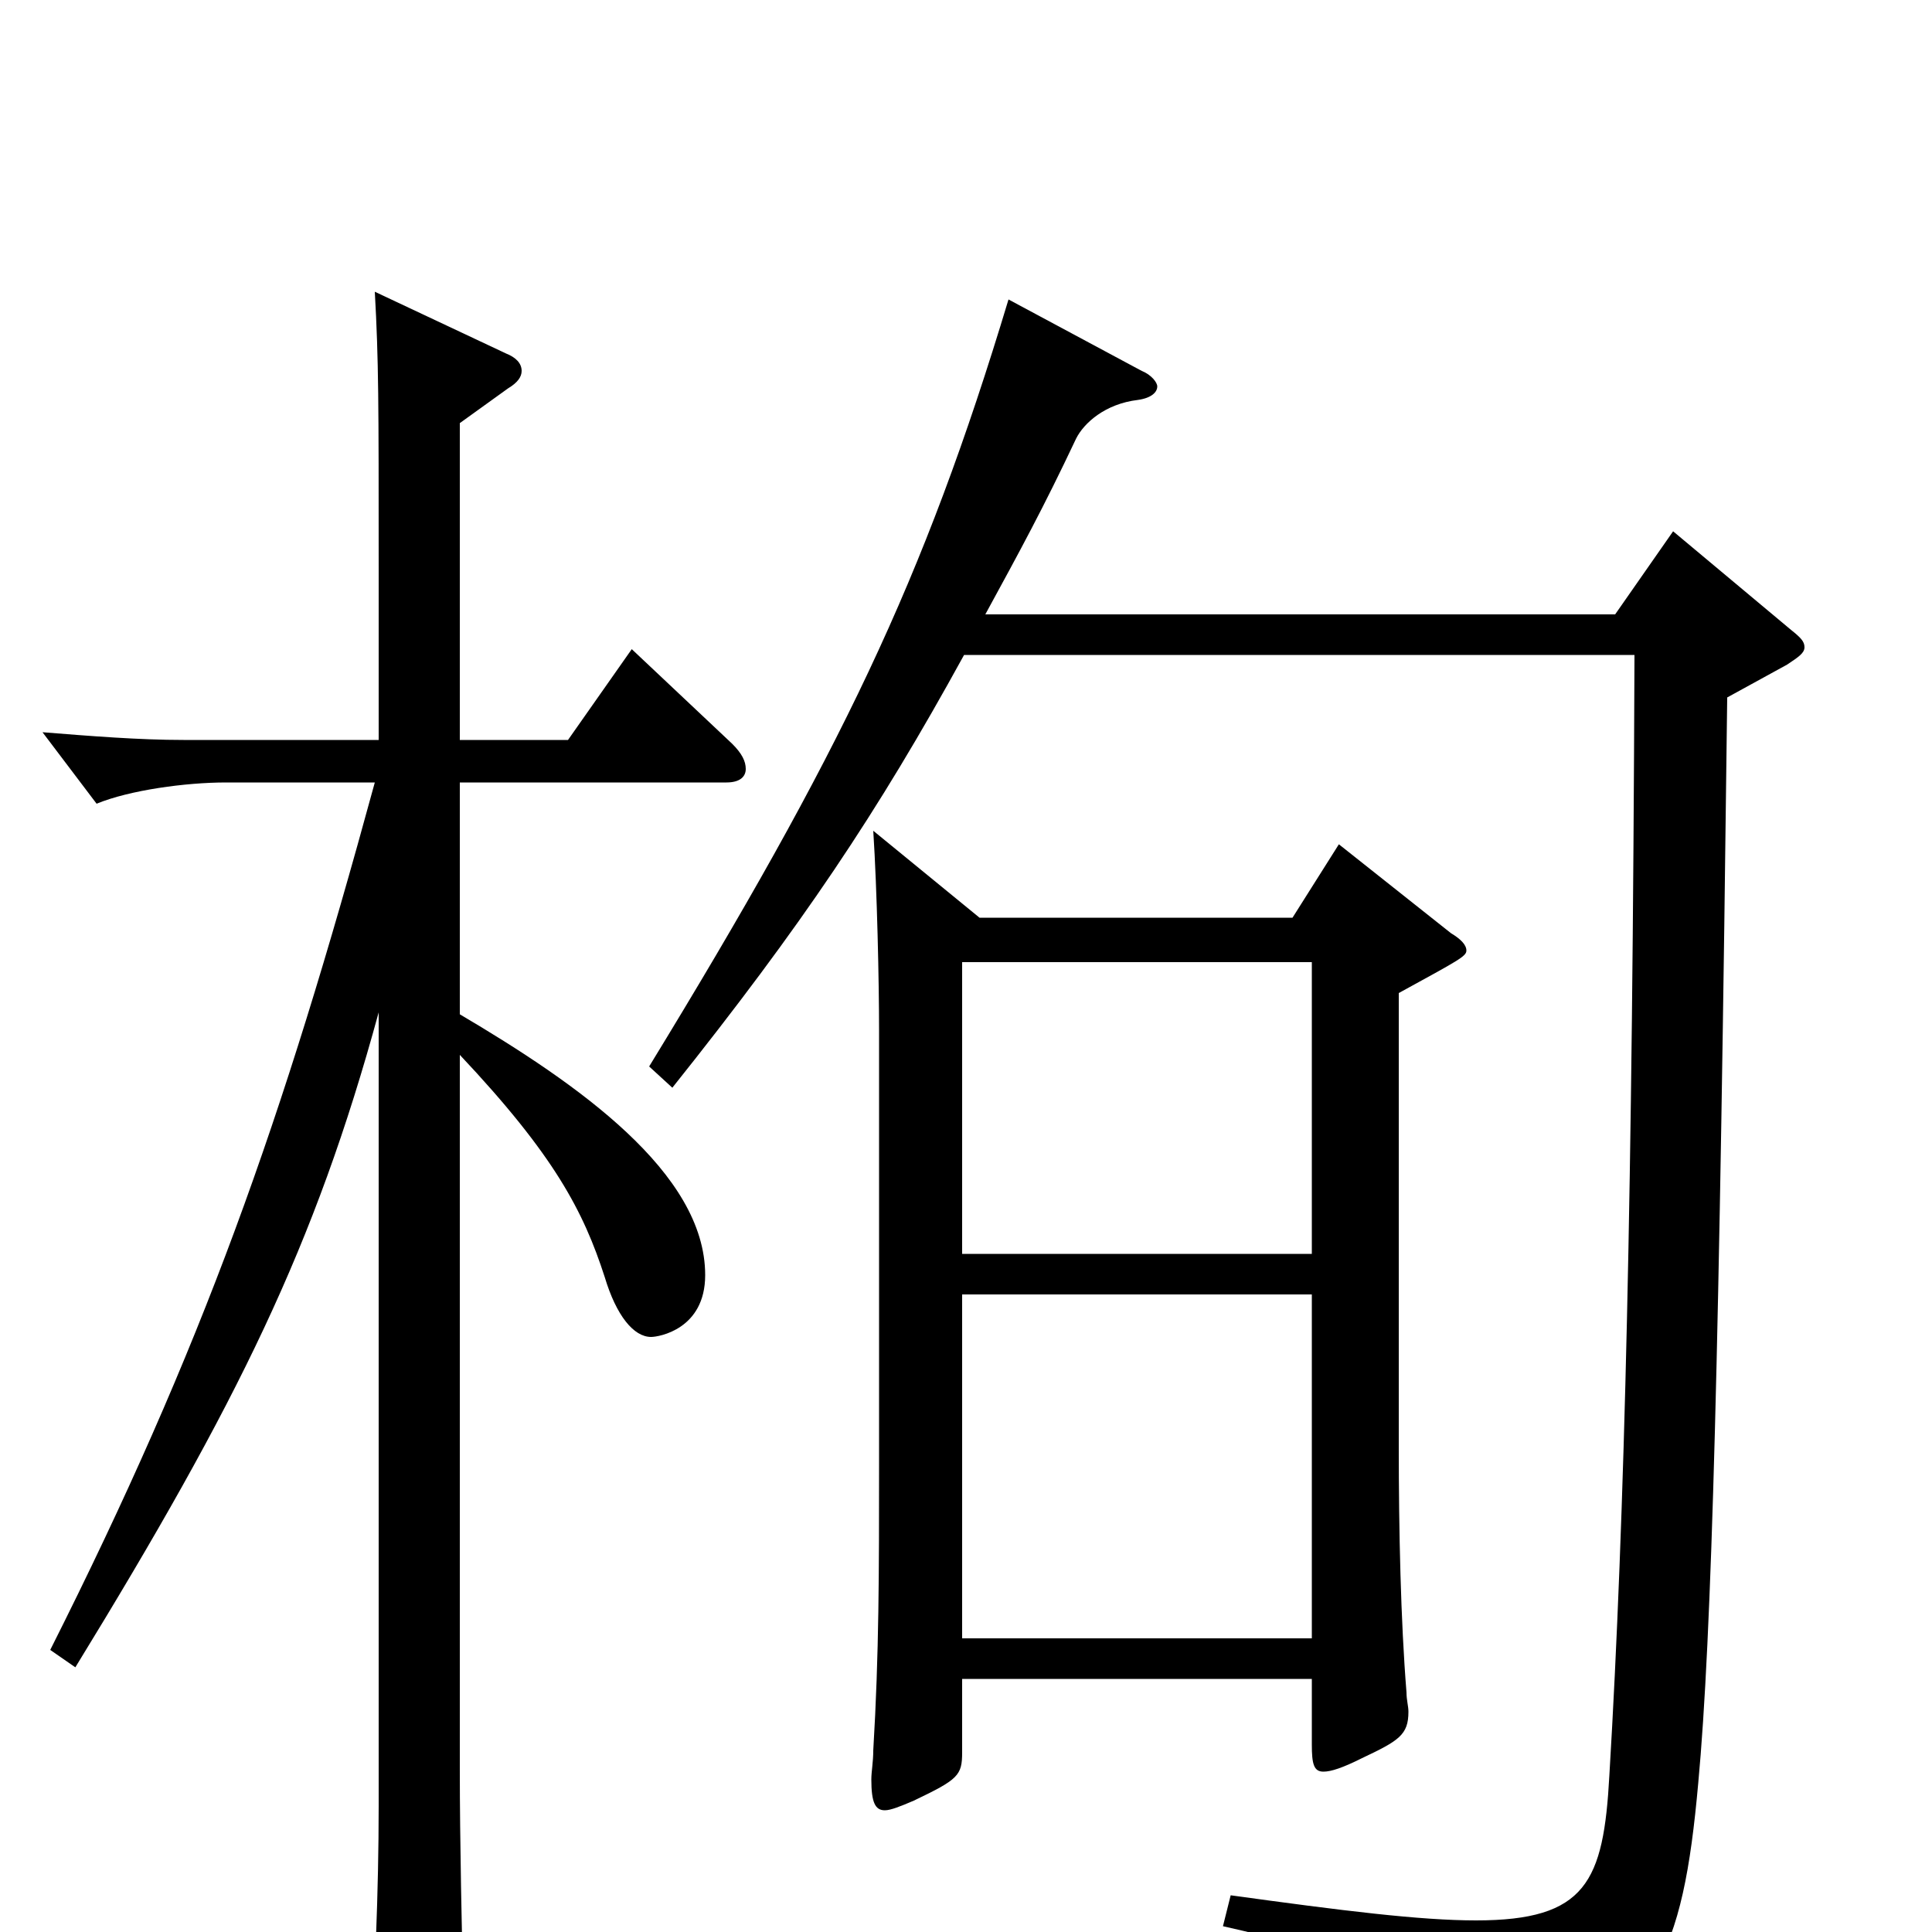 <svg xmlns="http://www.w3.org/2000/svg" viewBox="0 -1000 1000 1000">
	<path fill="#000000" d="M452 -570C454 -539 455 -491 455 -467V-243C455 -186 455 -144 452 -94C452 -88 451 -83 451 -79C451 -67 453 -63 458 -63C461 -63 466 -65 473 -68C496 -79 498 -81 498 -93V-131H679V-97C679 -87 680 -83 685 -83C689 -83 695 -85 705 -90C724 -99 729 -102 729 -114C729 -117 728 -120 728 -124C725 -161 724 -208 724 -251V-486C755 -503 759 -505 759 -508C759 -511 756 -514 751 -517L693 -563L669 -525H507ZM679 -152H498V-330H679ZM498 -502H679V-351H498ZM238 -781L263 -799C268 -802 270 -805 270 -808C270 -812 267 -815 262 -817L194 -849C196 -813 196 -792 196 -707V-617H95C72 -617 47 -619 22 -621L50 -584C67 -591 96 -595 117 -595H194C146 -419 105 -303 26 -146L39 -137C123 -274 163 -355 196 -476V-65C196 -22 194 28 191 67V71C191 79 193 82 197 82C201 82 206 80 213 76C238 61 240 59 240 42C239 -2 238 -47 238 -84V-454C287 -402 302 -373 313 -339C319 -319 328 -308 337 -308C341 -308 365 -312 365 -340C365 -393 299 -439 238 -475V-595H376C383 -595 386 -598 386 -602C386 -606 384 -610 379 -615L327 -664L294 -617H238ZM846 -661C845 -385 841 -215 833 -81C830 -26 821 -6 764 -6C735 -6 695 -11 637 -19L633 -3C743 22 761 37 766 75C767 79 768 82 772 82C775 82 778 81 782 79C857 44 871 12 879 -77C886 -152 890 -301 894 -639L925 -656C931 -660 934 -662 934 -665C934 -668 932 -670 927 -674L866 -725L836 -682H510C528 -715 540 -737 557 -773C561 -781 572 -791 589 -793C596 -794 599 -797 599 -800C599 -802 596 -806 591 -808L522 -845C478 -699 435 -610 336 -448L348 -437C415 -521 454 -579 499 -661Z"/>
</svg>